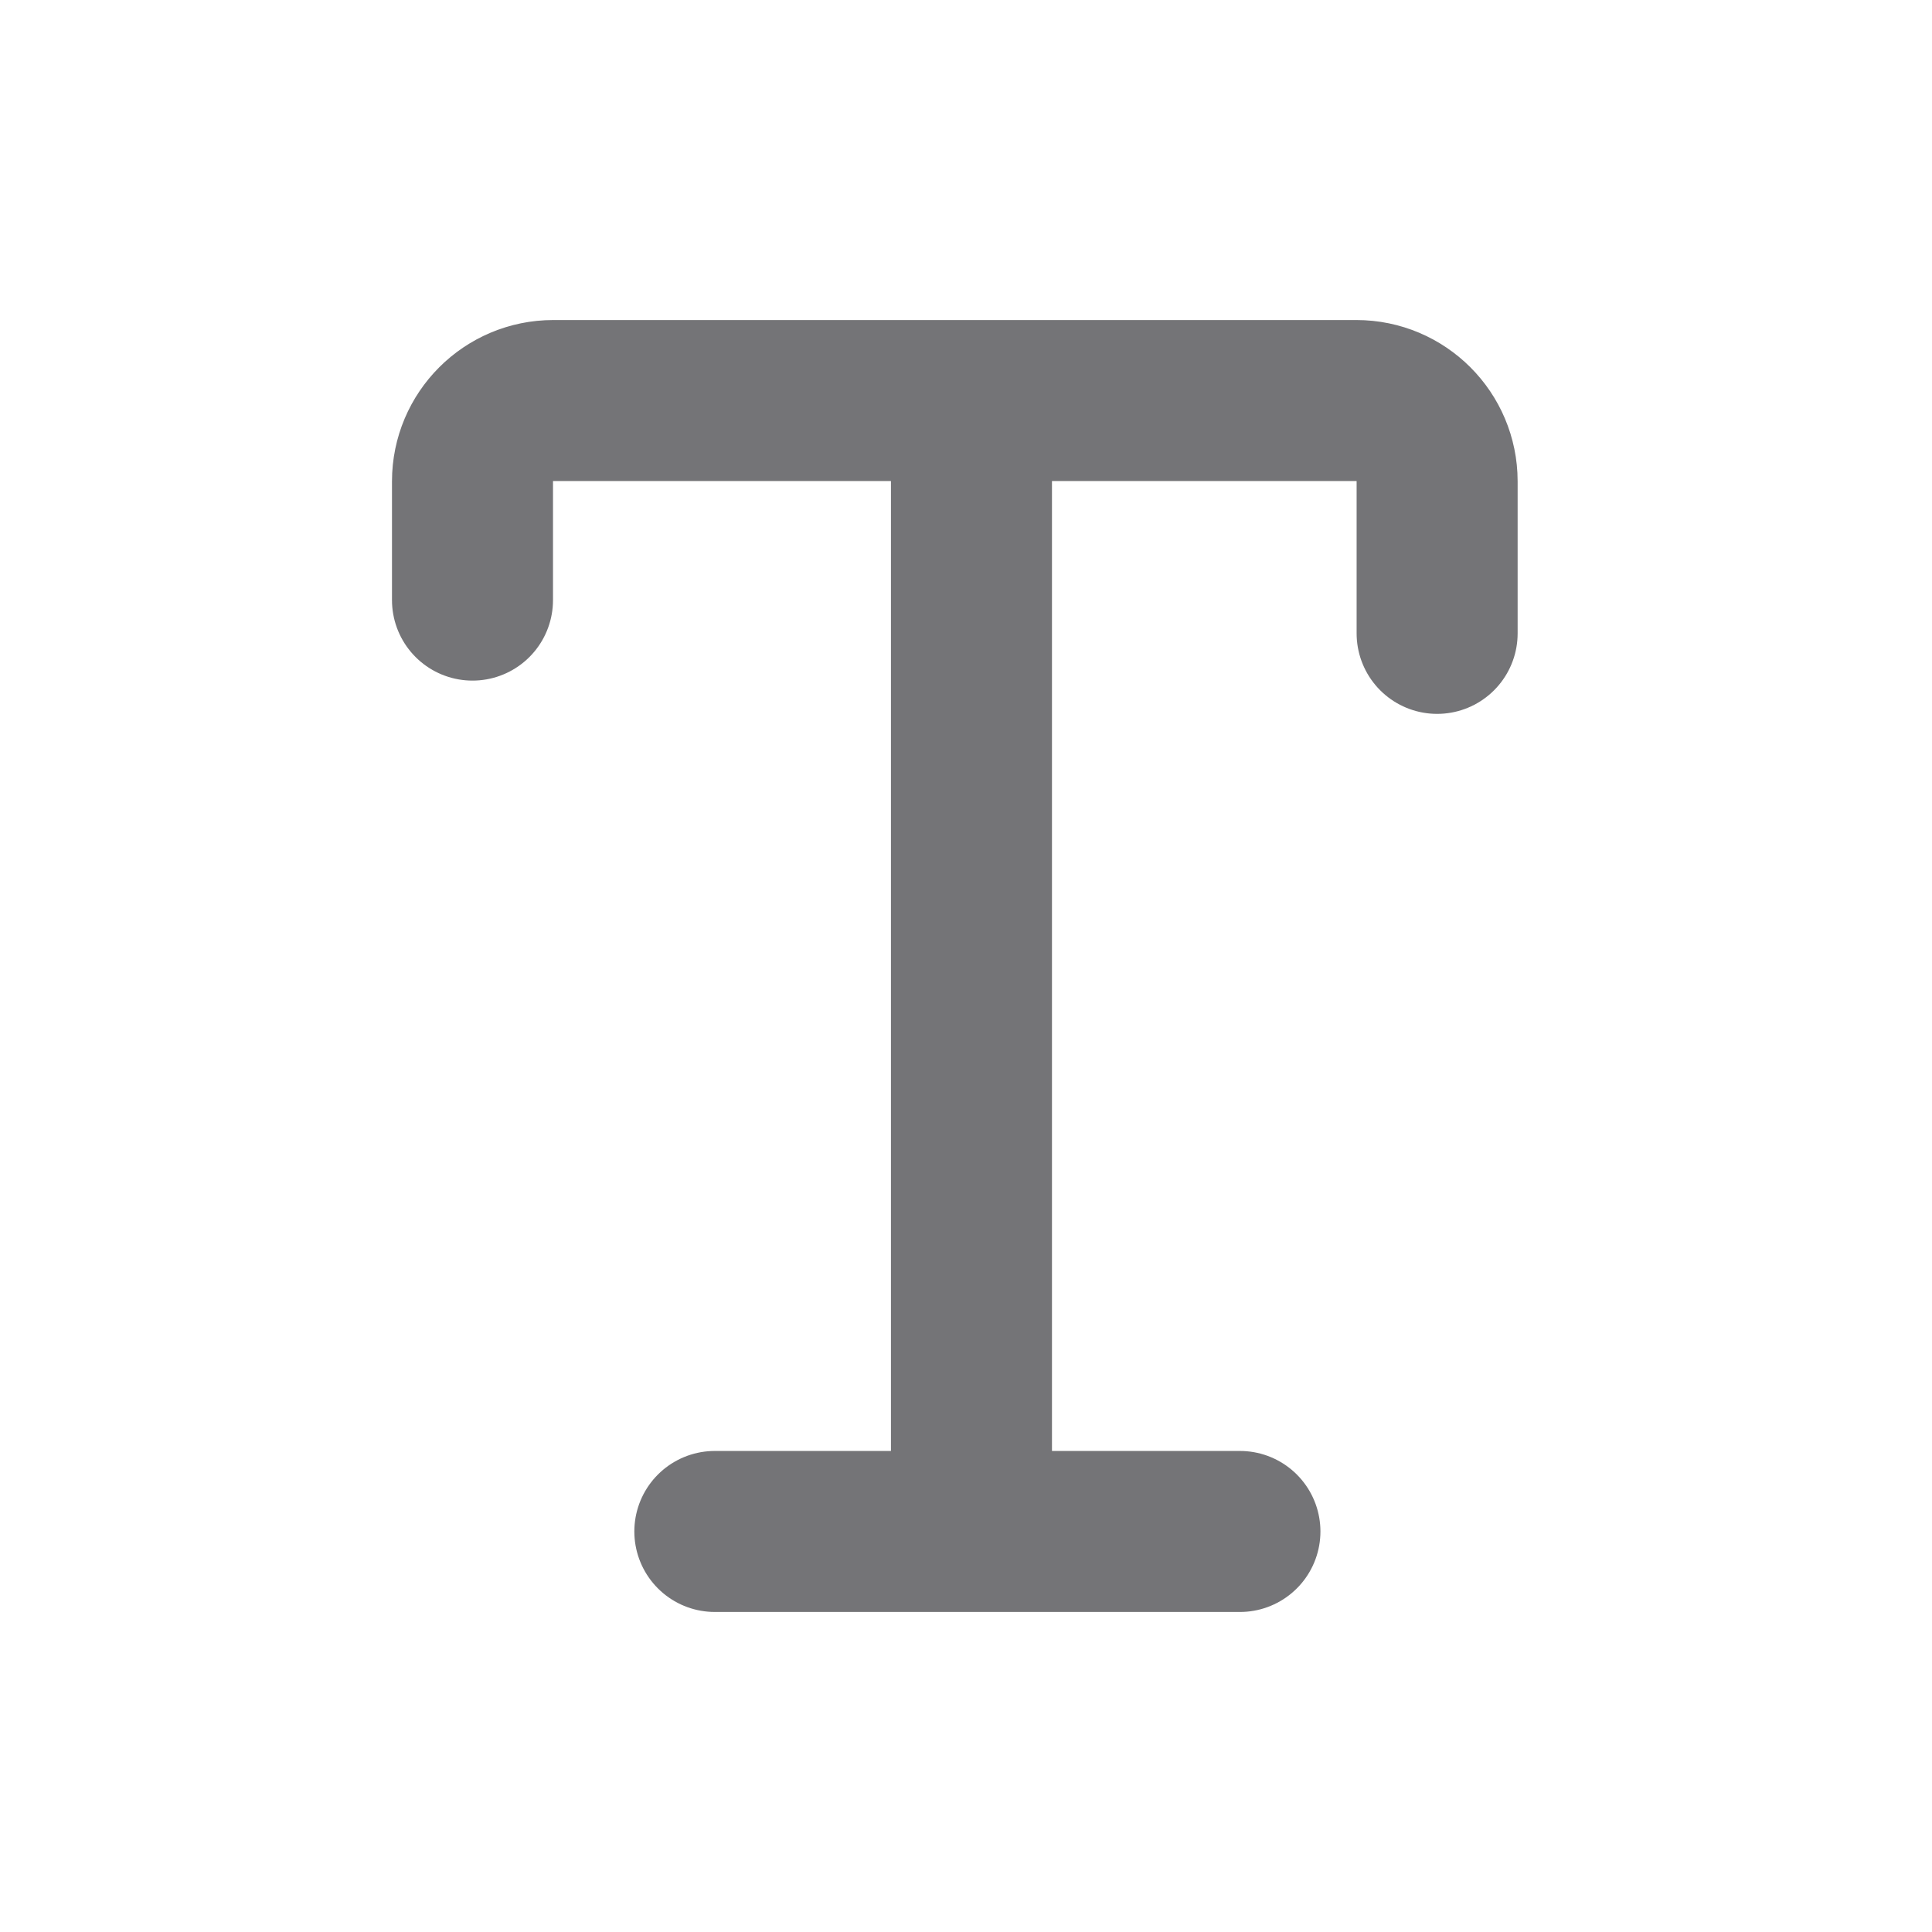<svg width="41" height="41" viewBox="0 0 41 41" fill="none" xmlns="http://www.w3.org/2000/svg">
<g opacity="0.6">
<path d="M15.17 32.5H20.616M20.616 32.5H26.313M20.616 32.5V8.5M20.616 8.5H11.742C10.795 8.5 10.027 9.268 10.027 10.214V12.735M20.616 8.5H28.784C29.73 8.5 30.498 9.268 30.498 10.214V13.441" stroke="#18181D" stroke-width="3.417" stroke-linecap="round" stroke-linejoin="round"/>
</g>
</svg>
